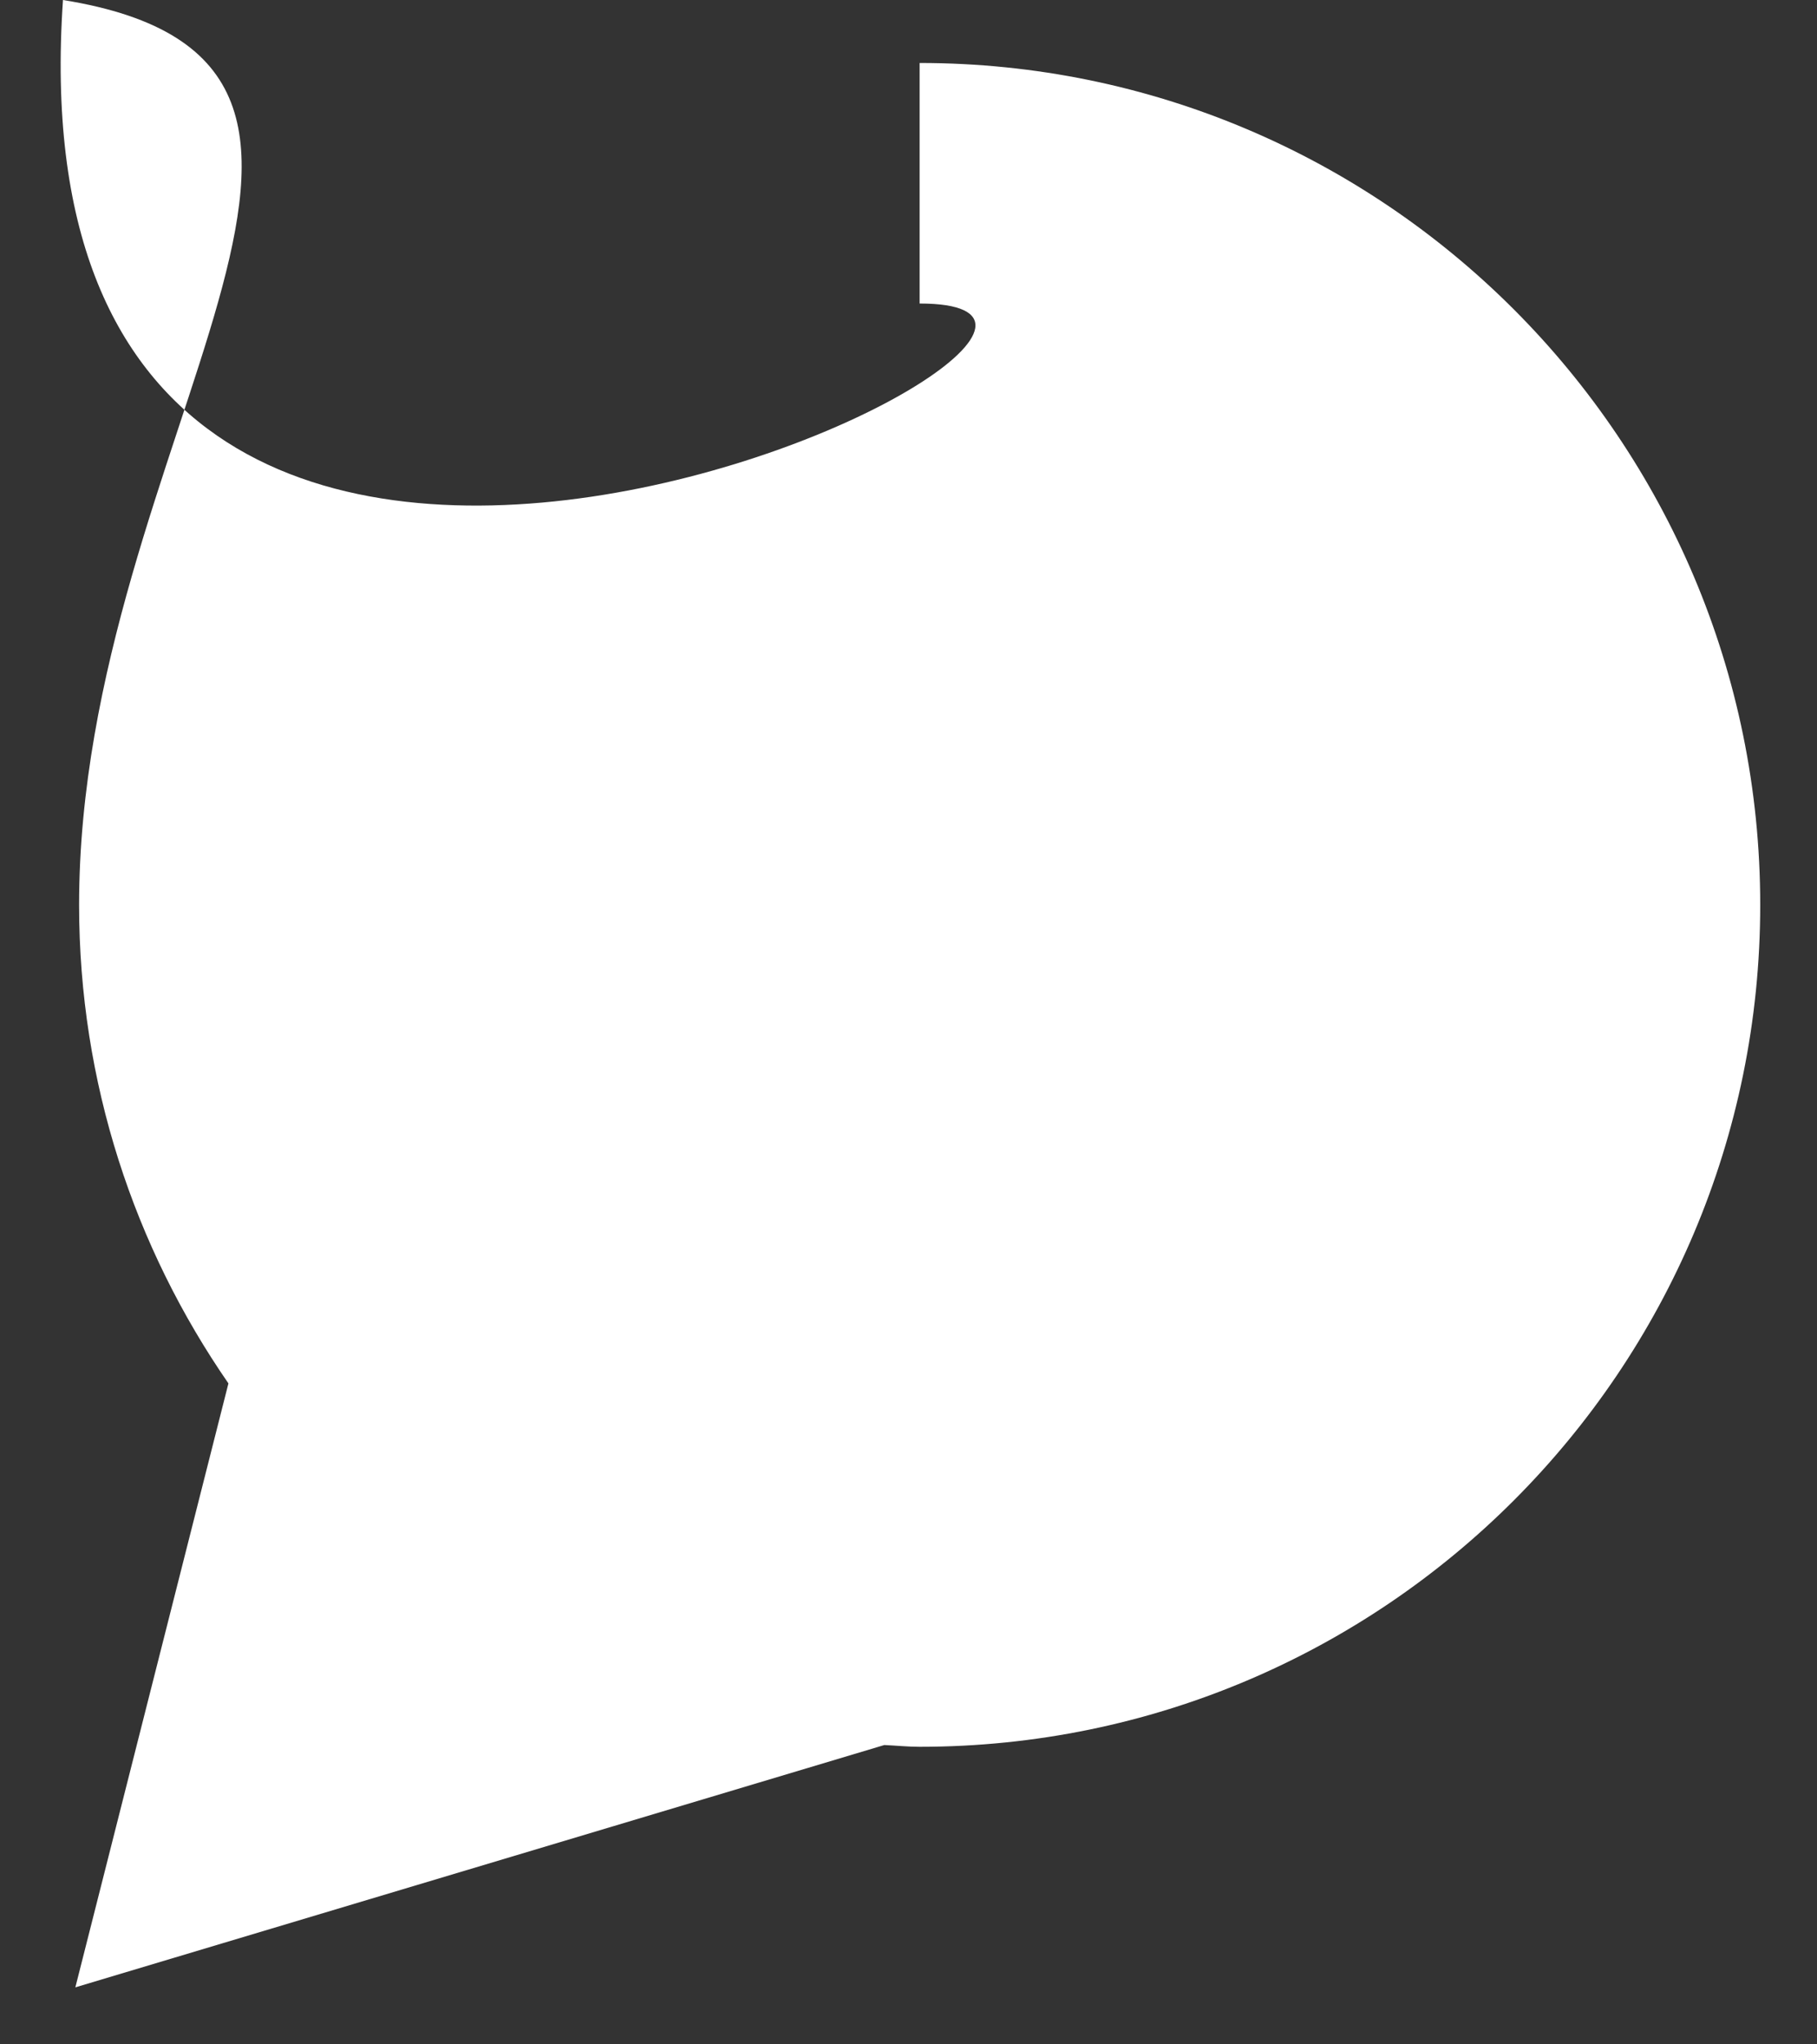 <svg xmlns="http://www.w3.org/2000/svg"
 xmlns:xlink="http://www.w3.org/1999/xlink"
 width="32px" height="36px"  viewBox="0 0 32 36">
<rect x="0" y="0" width="32" height="36" fill="#333333" stroke="none"/>
<path fill-rule="evenodd"  fill="#ffffff"
 d="M16.196,5.345 C22.022,5.345 M16.196,1.109 C8.02,1.109 1.393,7.747 1.393,15.935 C1.393,19.067 2.368,21.967 4.023,24.361 C4.023,24.361 1.327,34.996 1.327,34.996 C1.327,34.996 15.574,30.729 15.574,30.729 C15.782,30.738 15.986,30.76 16.196,30.76 C24.372,30.76 31,24.123 31,15.935 C31,7.747 24.372,1.109 16.196,1.109 C16.196,1.109 16.196,1.109 16.196,1.109 Z"/>
</svg>